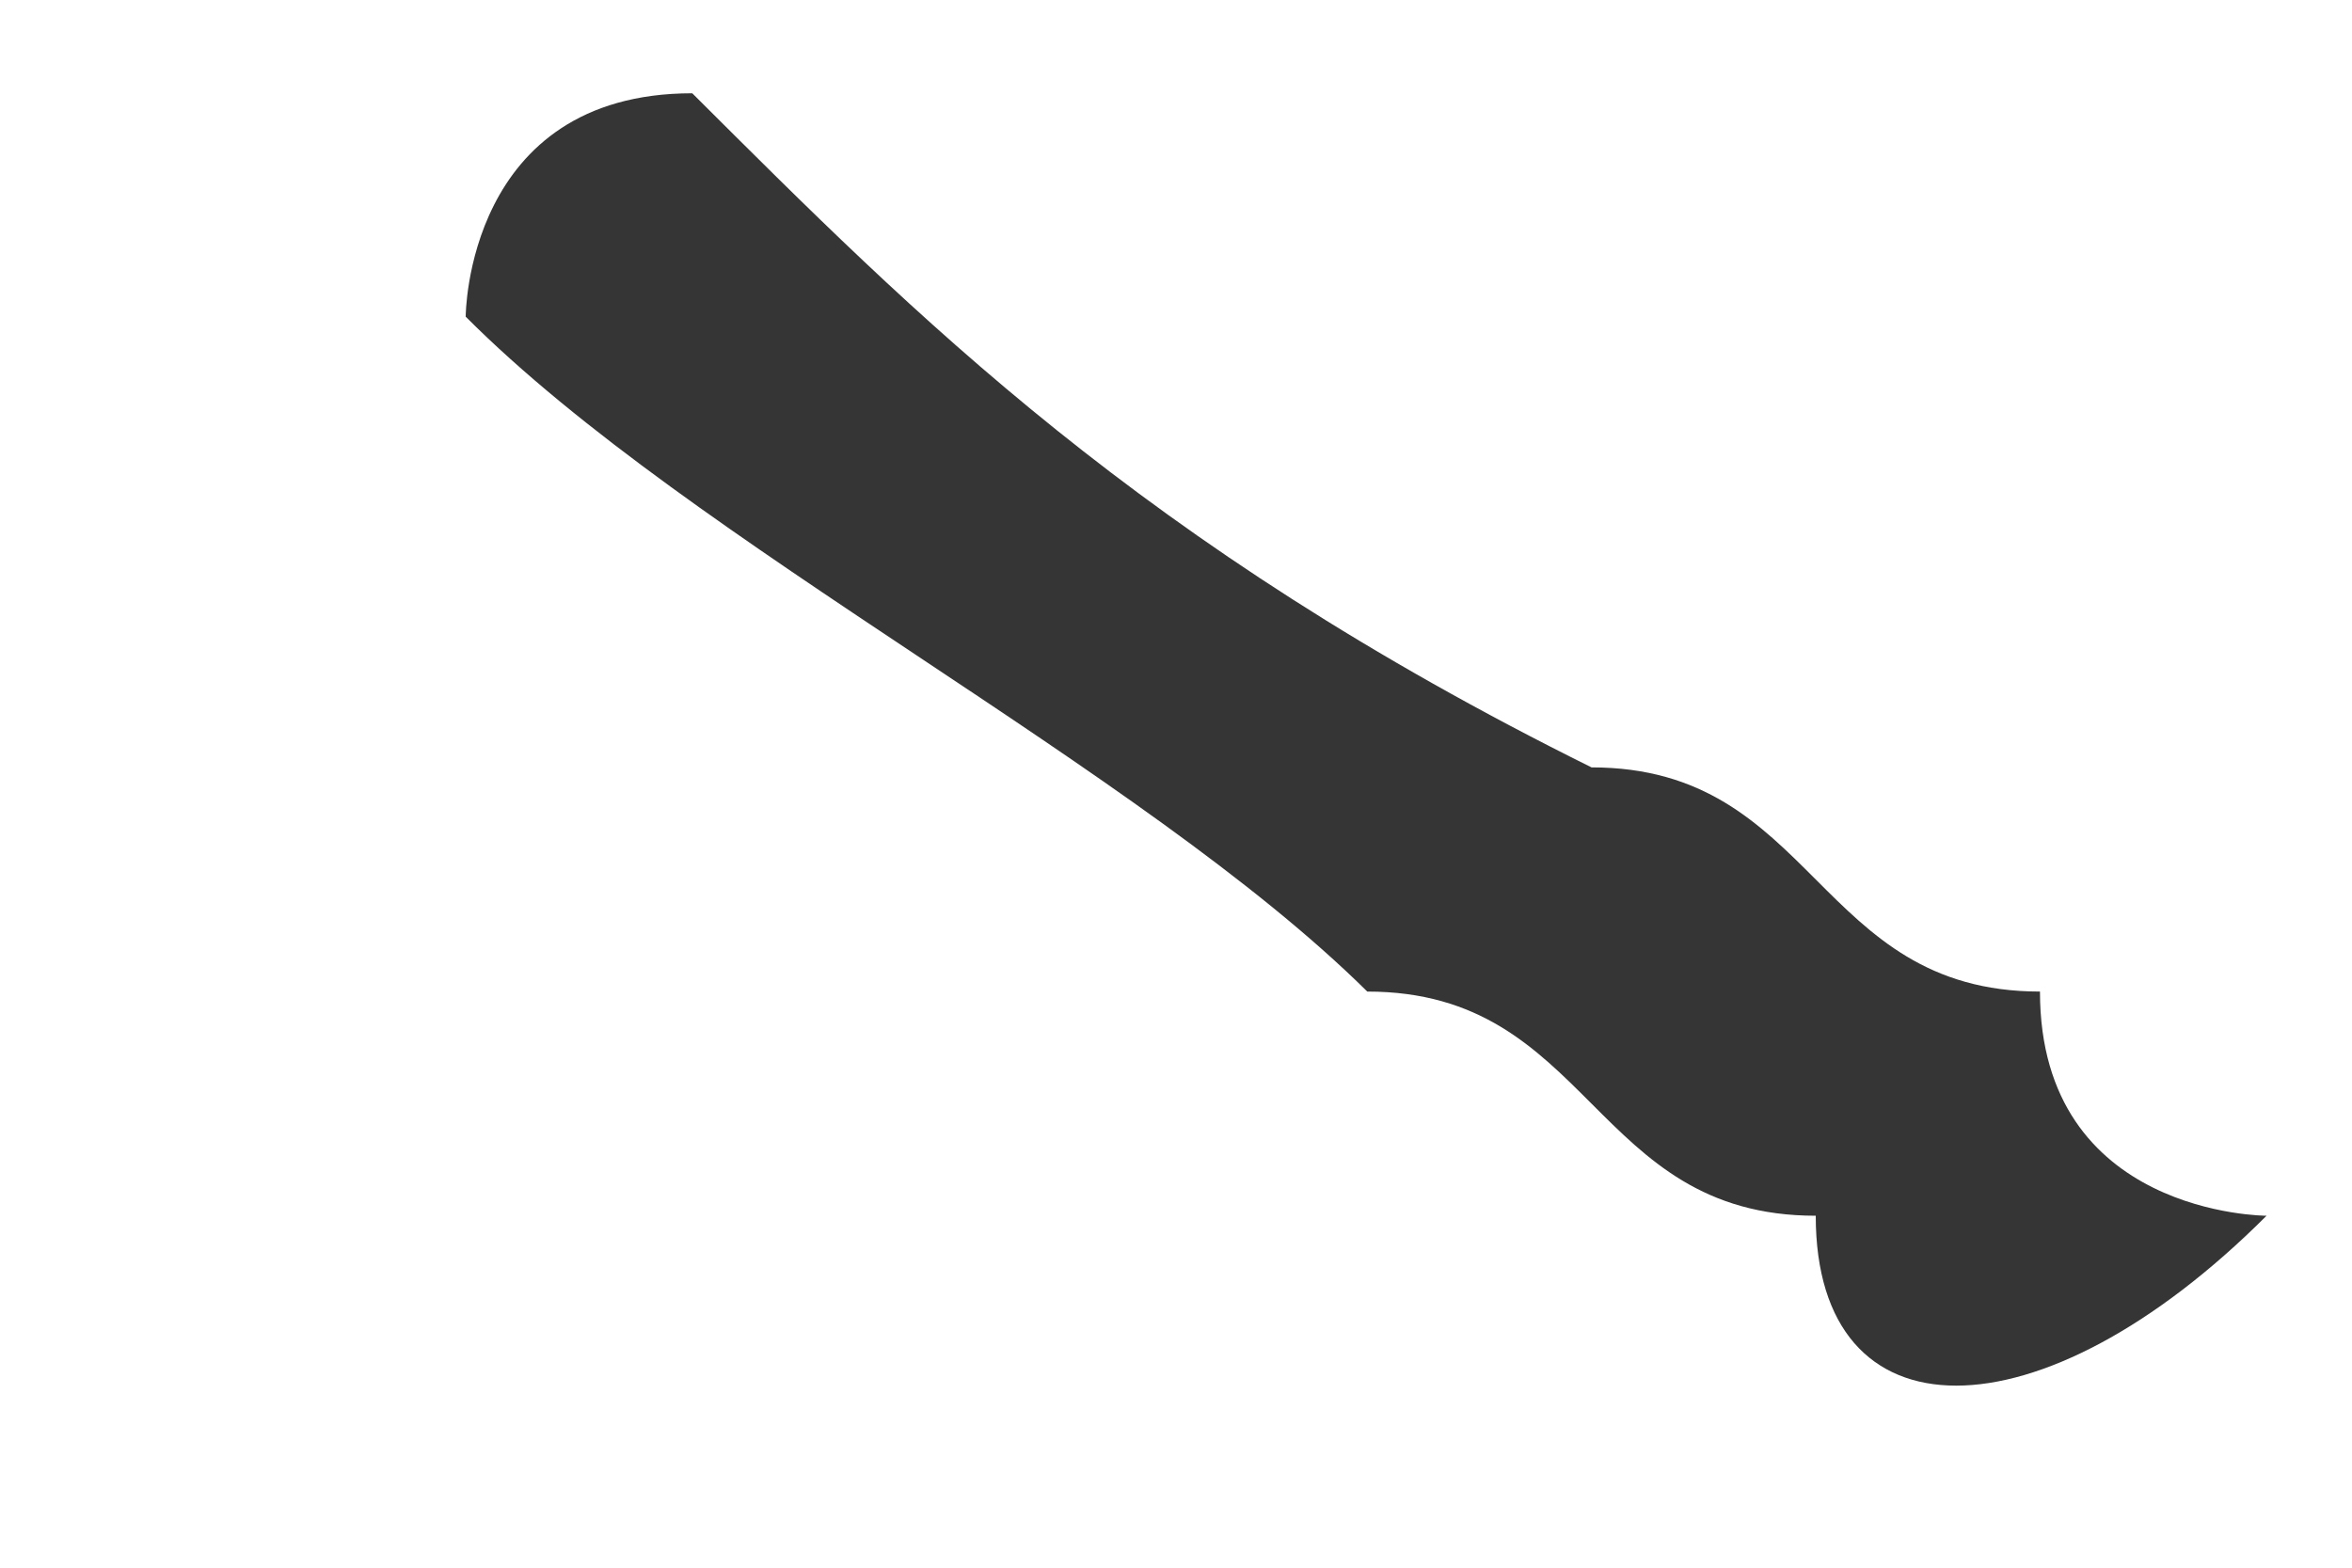 <svg xmlns:xlink="http://www.w3.org/1999/xlink" xmlns="http://www.w3.org/2000/svg" width="3" height="2" viewBox="0 0 3 2" fill="none">
<path d="M2.891 1.551C2.891 1.84 2.891 1.84 2.891 1.551C2.602 1.84 2.316 1.84 2.316 1.551C2.03 1.551 2.03 1.265 1.744 1.265C1.455 0.979 0.883 0.694 0.594 0.404C0.594 0.404 0.594 0.119 0.883 0.119C1.169 0.404 1.455 0.694 2.03 0.979C2.316 0.979 2.316 1.265 2.602 1.265C2.602 1.551 2.891 1.551 2.891 1.551Z" fill="#353535"/>
</svg>